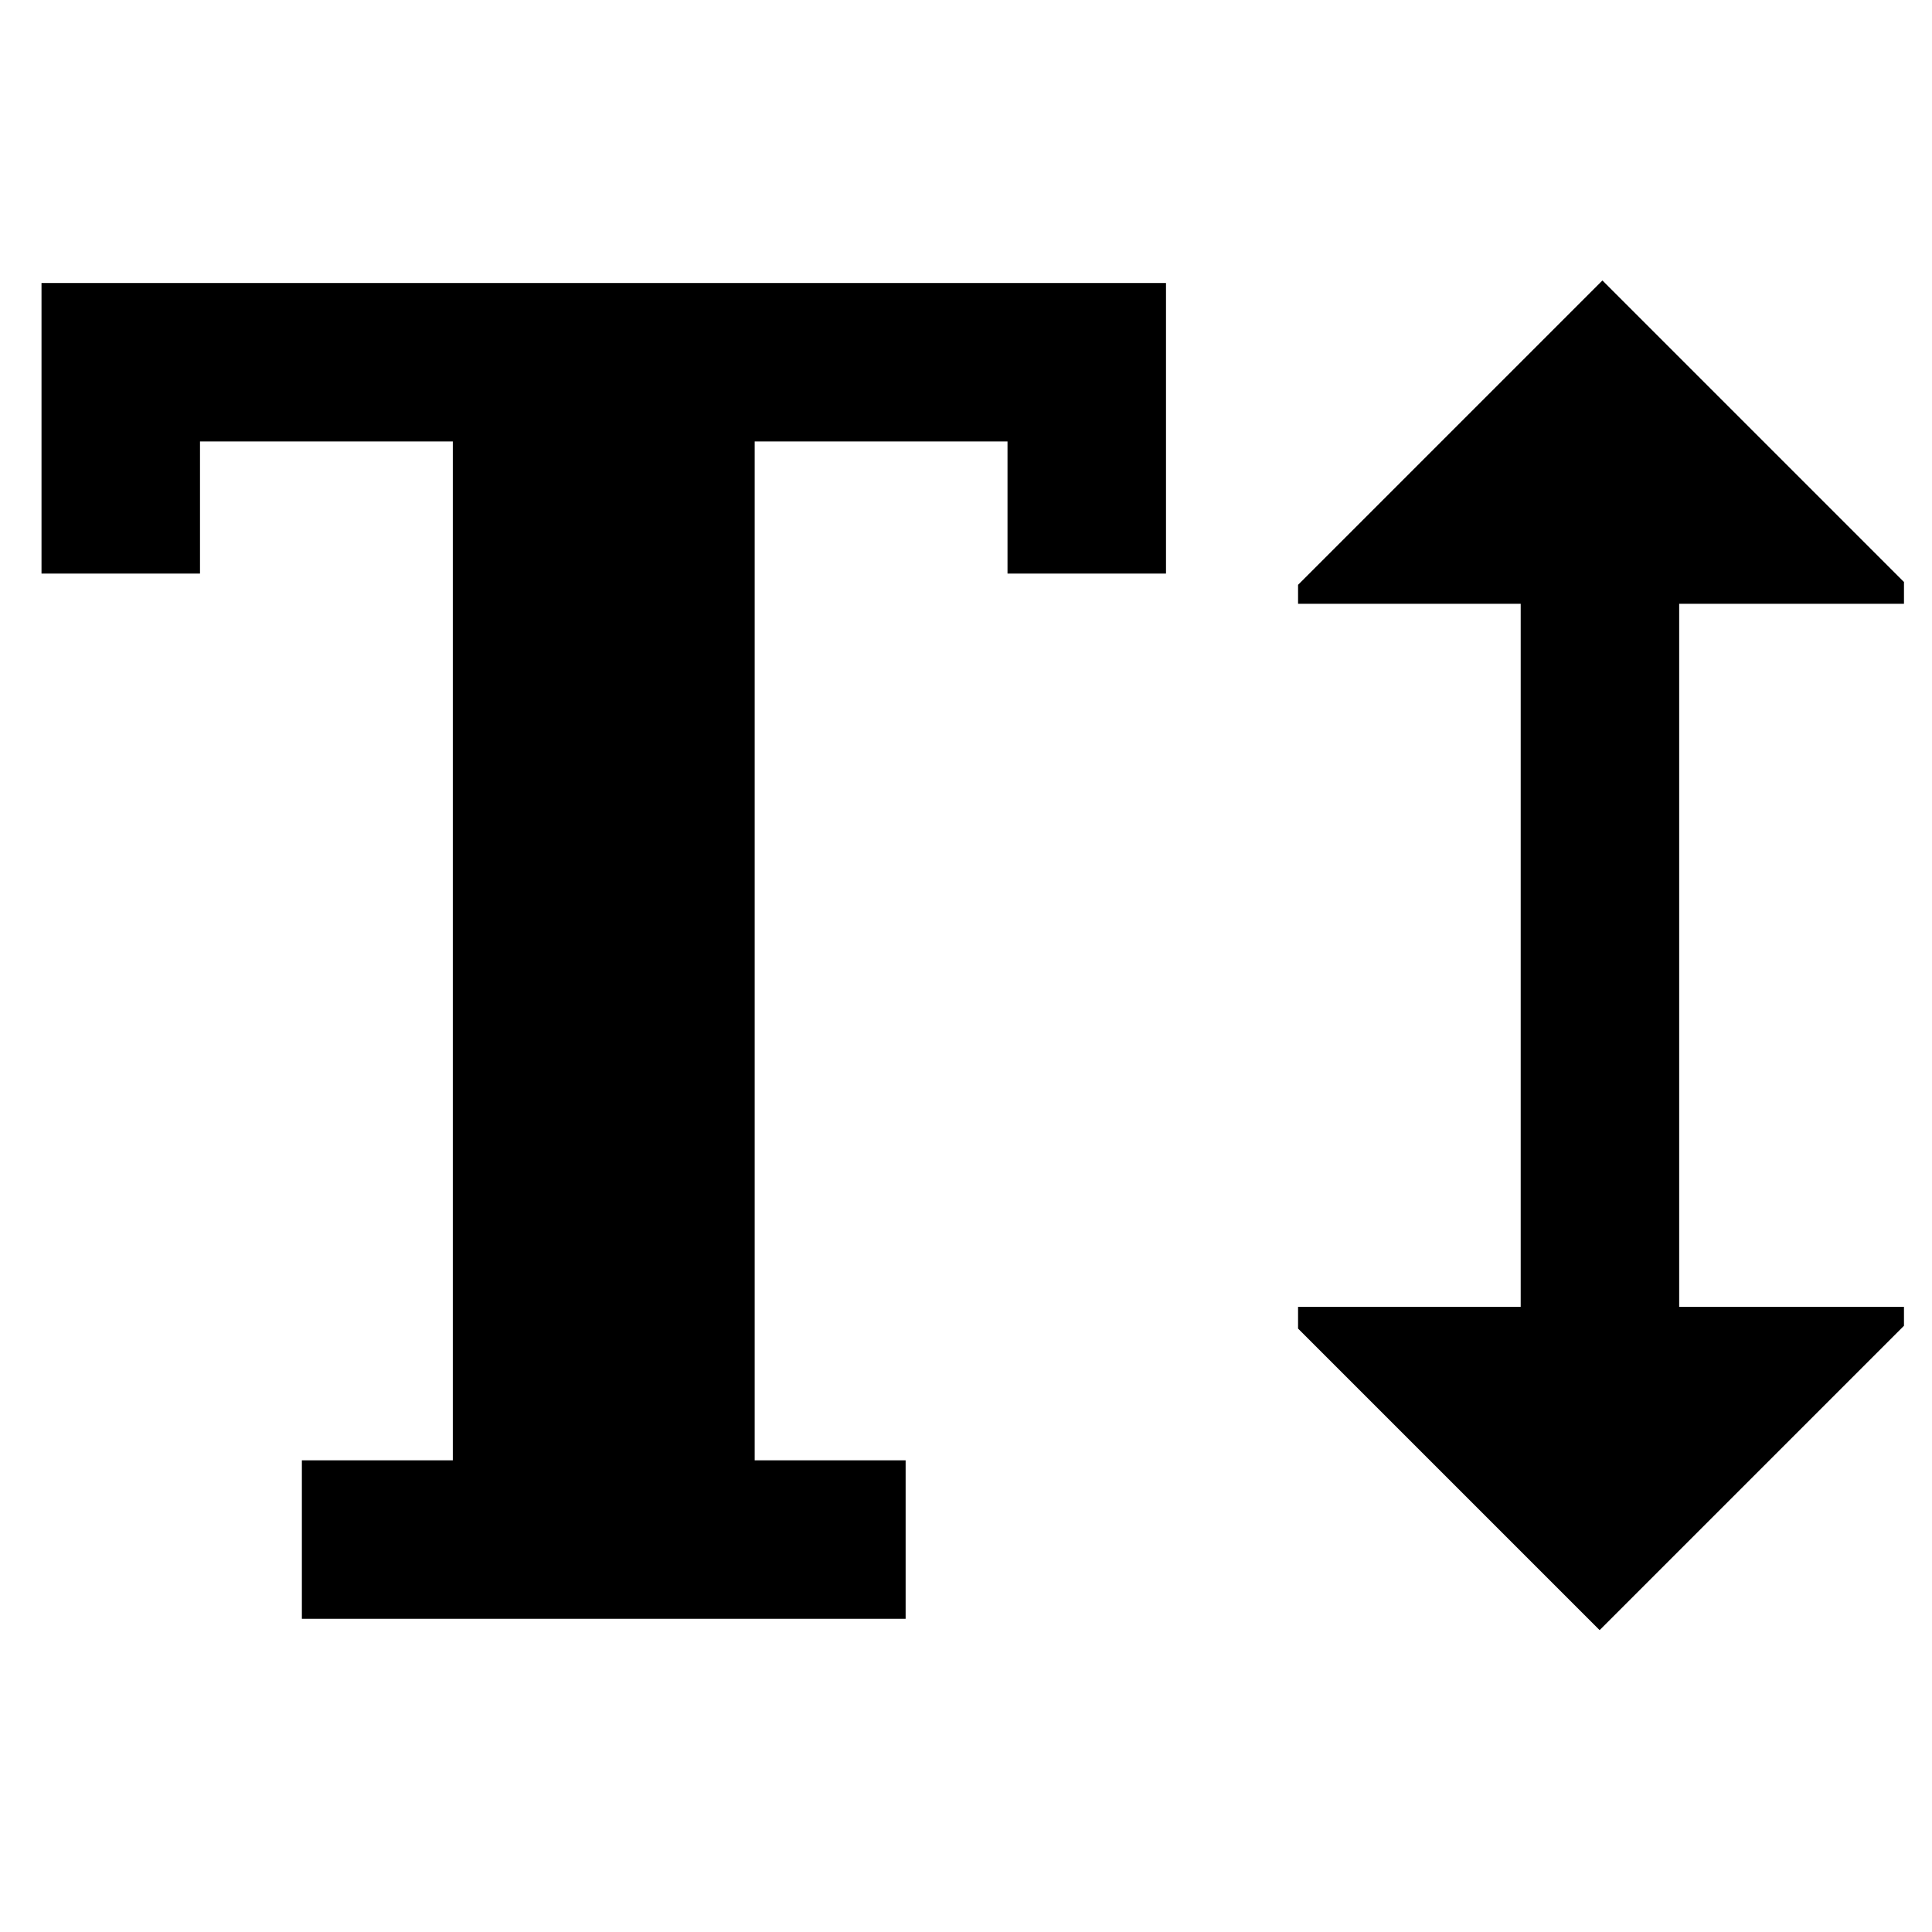 <svg xmlns="http://www.w3.org/2000/svg" viewBox="0 0 512 512">
  <defs>
    <style>
      .a {
        fill: currentColor;
      }
    </style>
  </defs>
  <title>text-height</title>
  <g>
    <polygon class="a" points="11 152 53 152 53 117 120 117 120 387 80 387 80 429 240 429 240 387 200 387 200 117 267 117 267 152 309 152 309 75 11 75 11 152"/>
    <polygon class="a" points="504.572 160 504.572 154.24 424.657 74.325 344 154.982 344 160 403 160 403 346.325 344 346.325 344 352.085 423.916 432 504.572 351.343 504.572 346.325 445 346.325 445 160 504.572 160"/>
  </g>
</svg>

